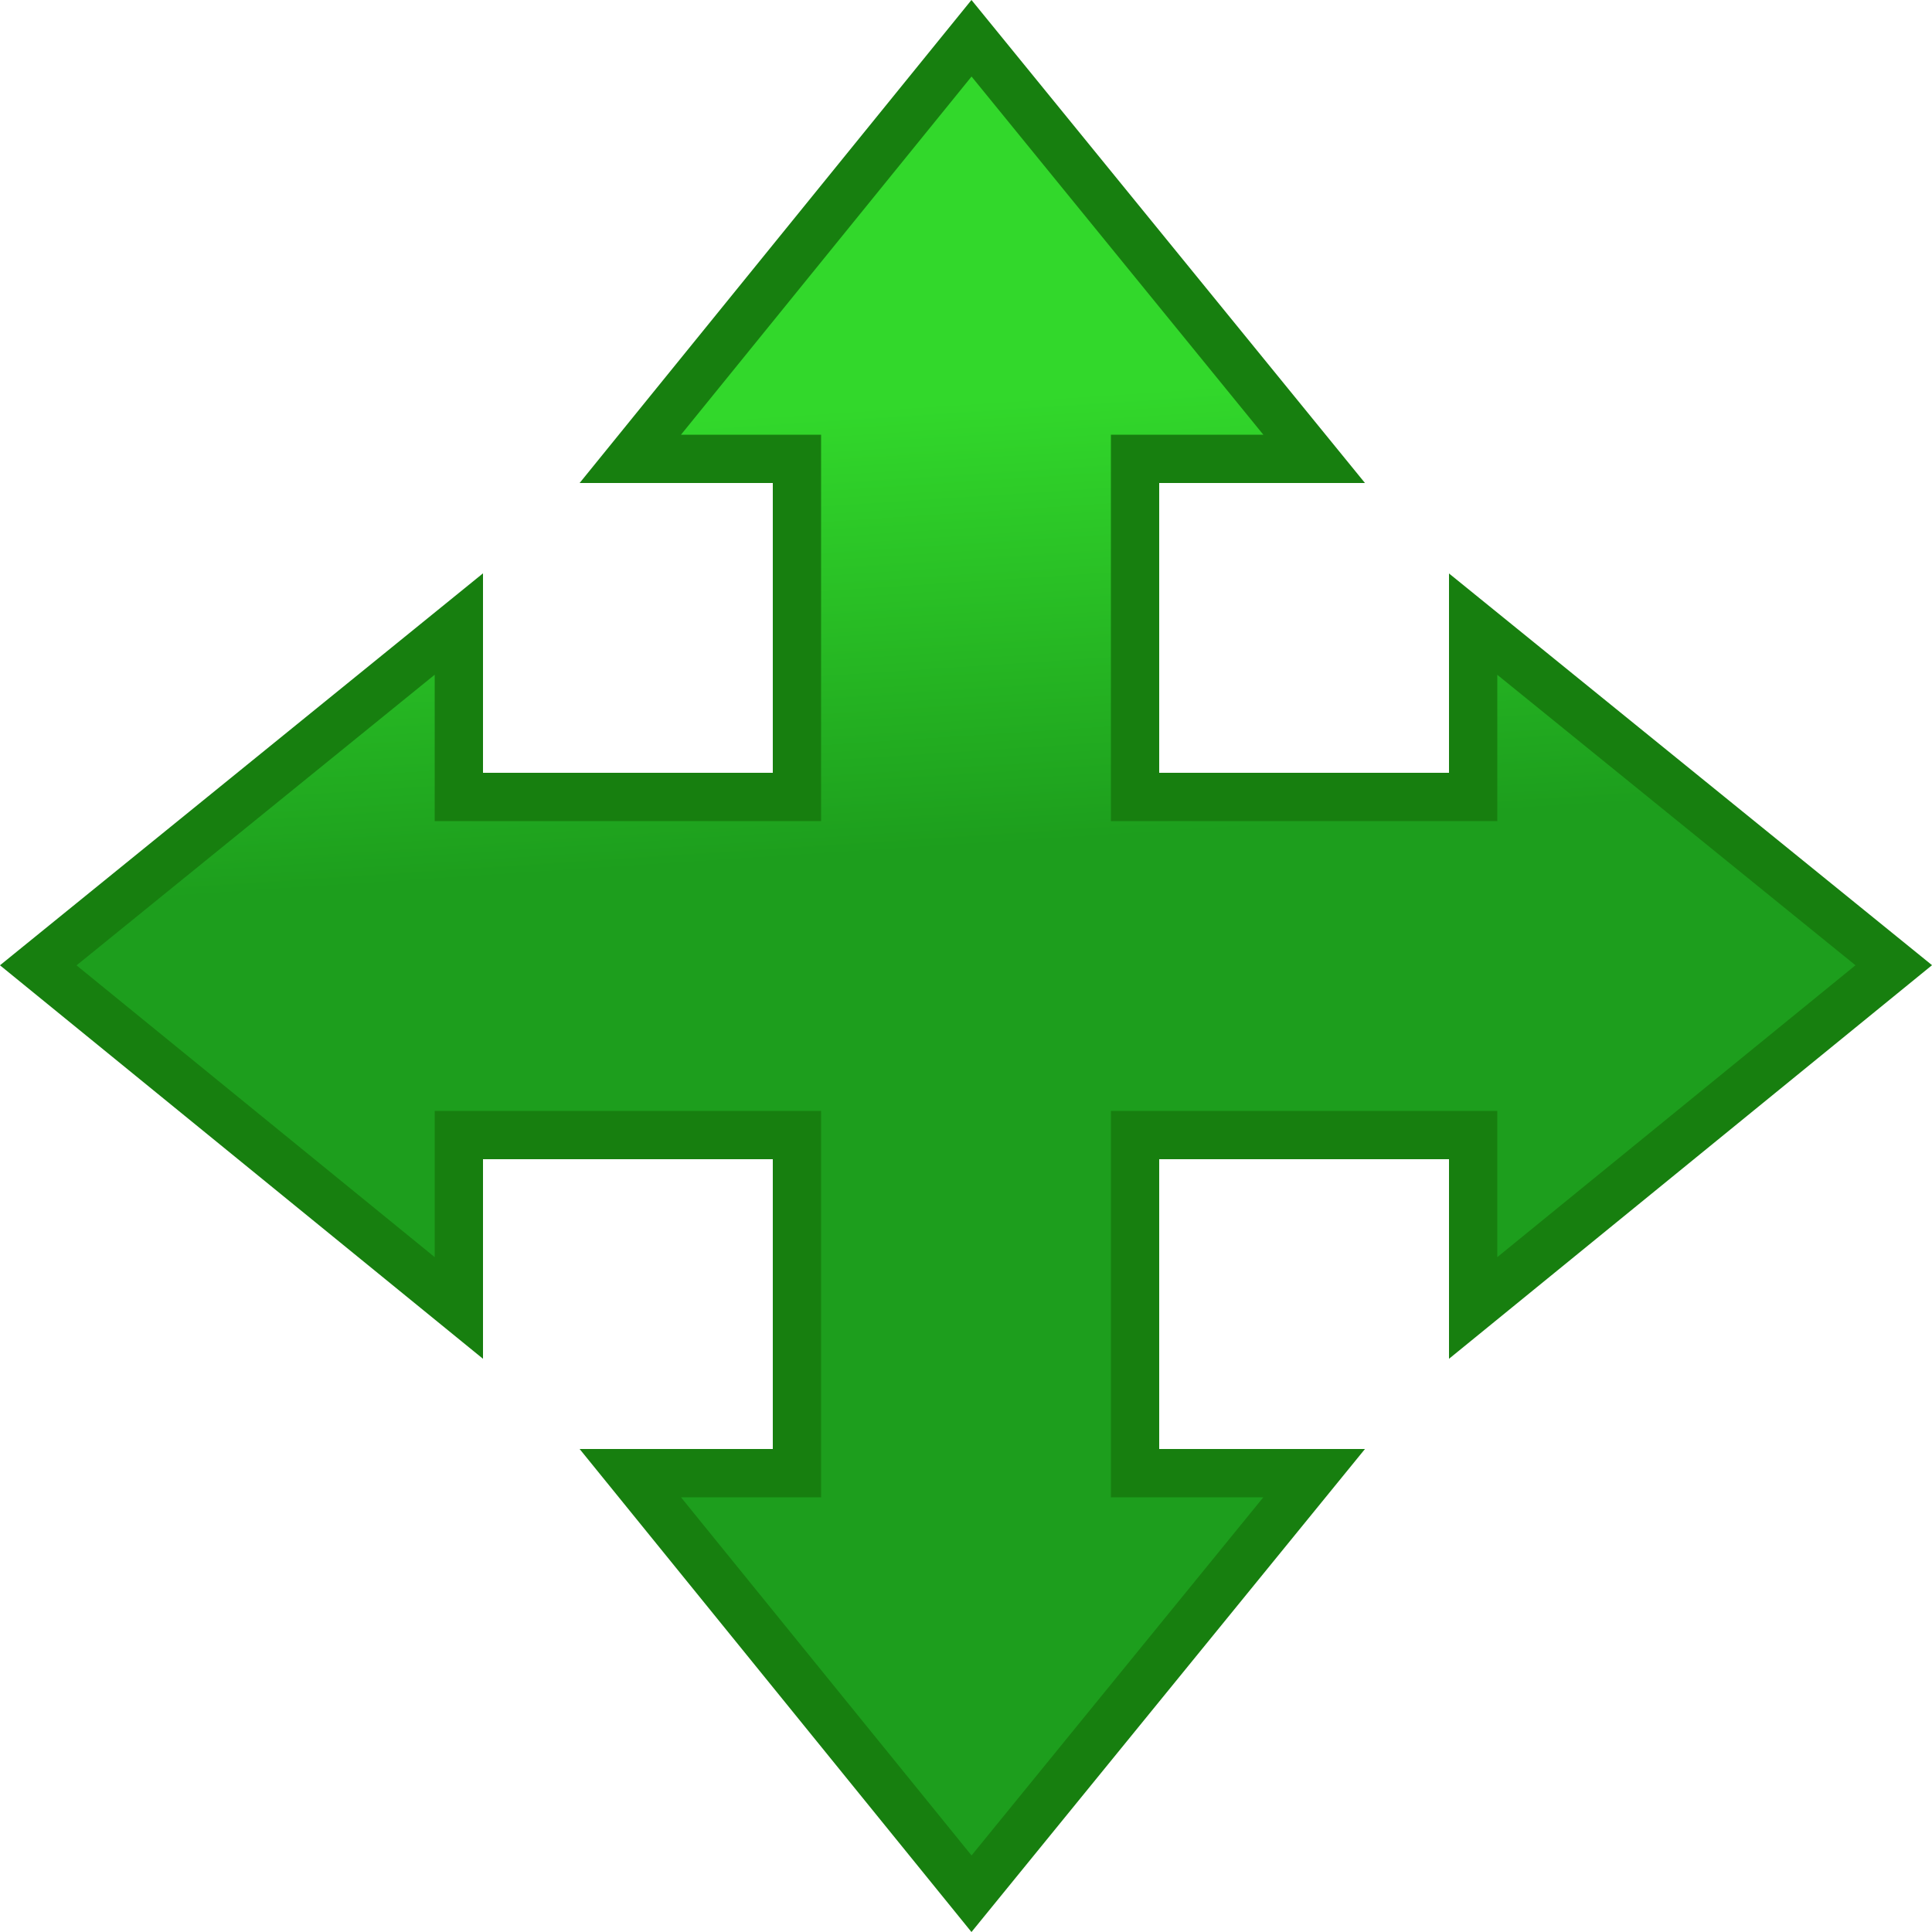 <svg xmlns="http://www.w3.org/2000/svg" xmlns:xlink="http://www.w3.org/1999/xlink" height="20" width="20"><defs><linearGradient id="a"><stop offset="0" stop-color="#32d82b"/><stop offset="1" stop-color="#1d9e1d"/></linearGradient><linearGradient xlink:href="#a" id="b" x1="10" y1="4.155" x2="10.3" y2="8.753" gradientUnits="userSpaceOnUse"/></defs><path style="line-height:normal;font-variant-ligatures:normal;font-variant-position:normal;font-variant-caps:normal;font-variant-numeric:normal;font-variant-alternates:normal;font-feature-settings:normal;text-indent:0;text-align:start;text-decoration-line:none;text-decoration-style:solid;text-decoration-color:#000;text-transform:none;text-orientation:mixed;white-space:normal;shape-padding:0;isolation:auto;mix-blend-mode:normal;solid-color:#000;solid-opacity:1" d="M10.057.396L6.525 4.75H8.25v3.5h-3.5V6.46L.396 9.993 4.75 13.54V11.75h3.5v3.5H6.525l3.532 4.354 3.547-4.354H11.75v-3.5h3.5v1.79l4.354-3.548-4.354-3.531V8.25h-3.5v-3.5h1.854L10.057.396z" color="#000" font-weight="400" font-family="sans-serif" overflow="visible" fill="url(#b)" stroke="#177f0f" stroke-width=".5"/></svg>